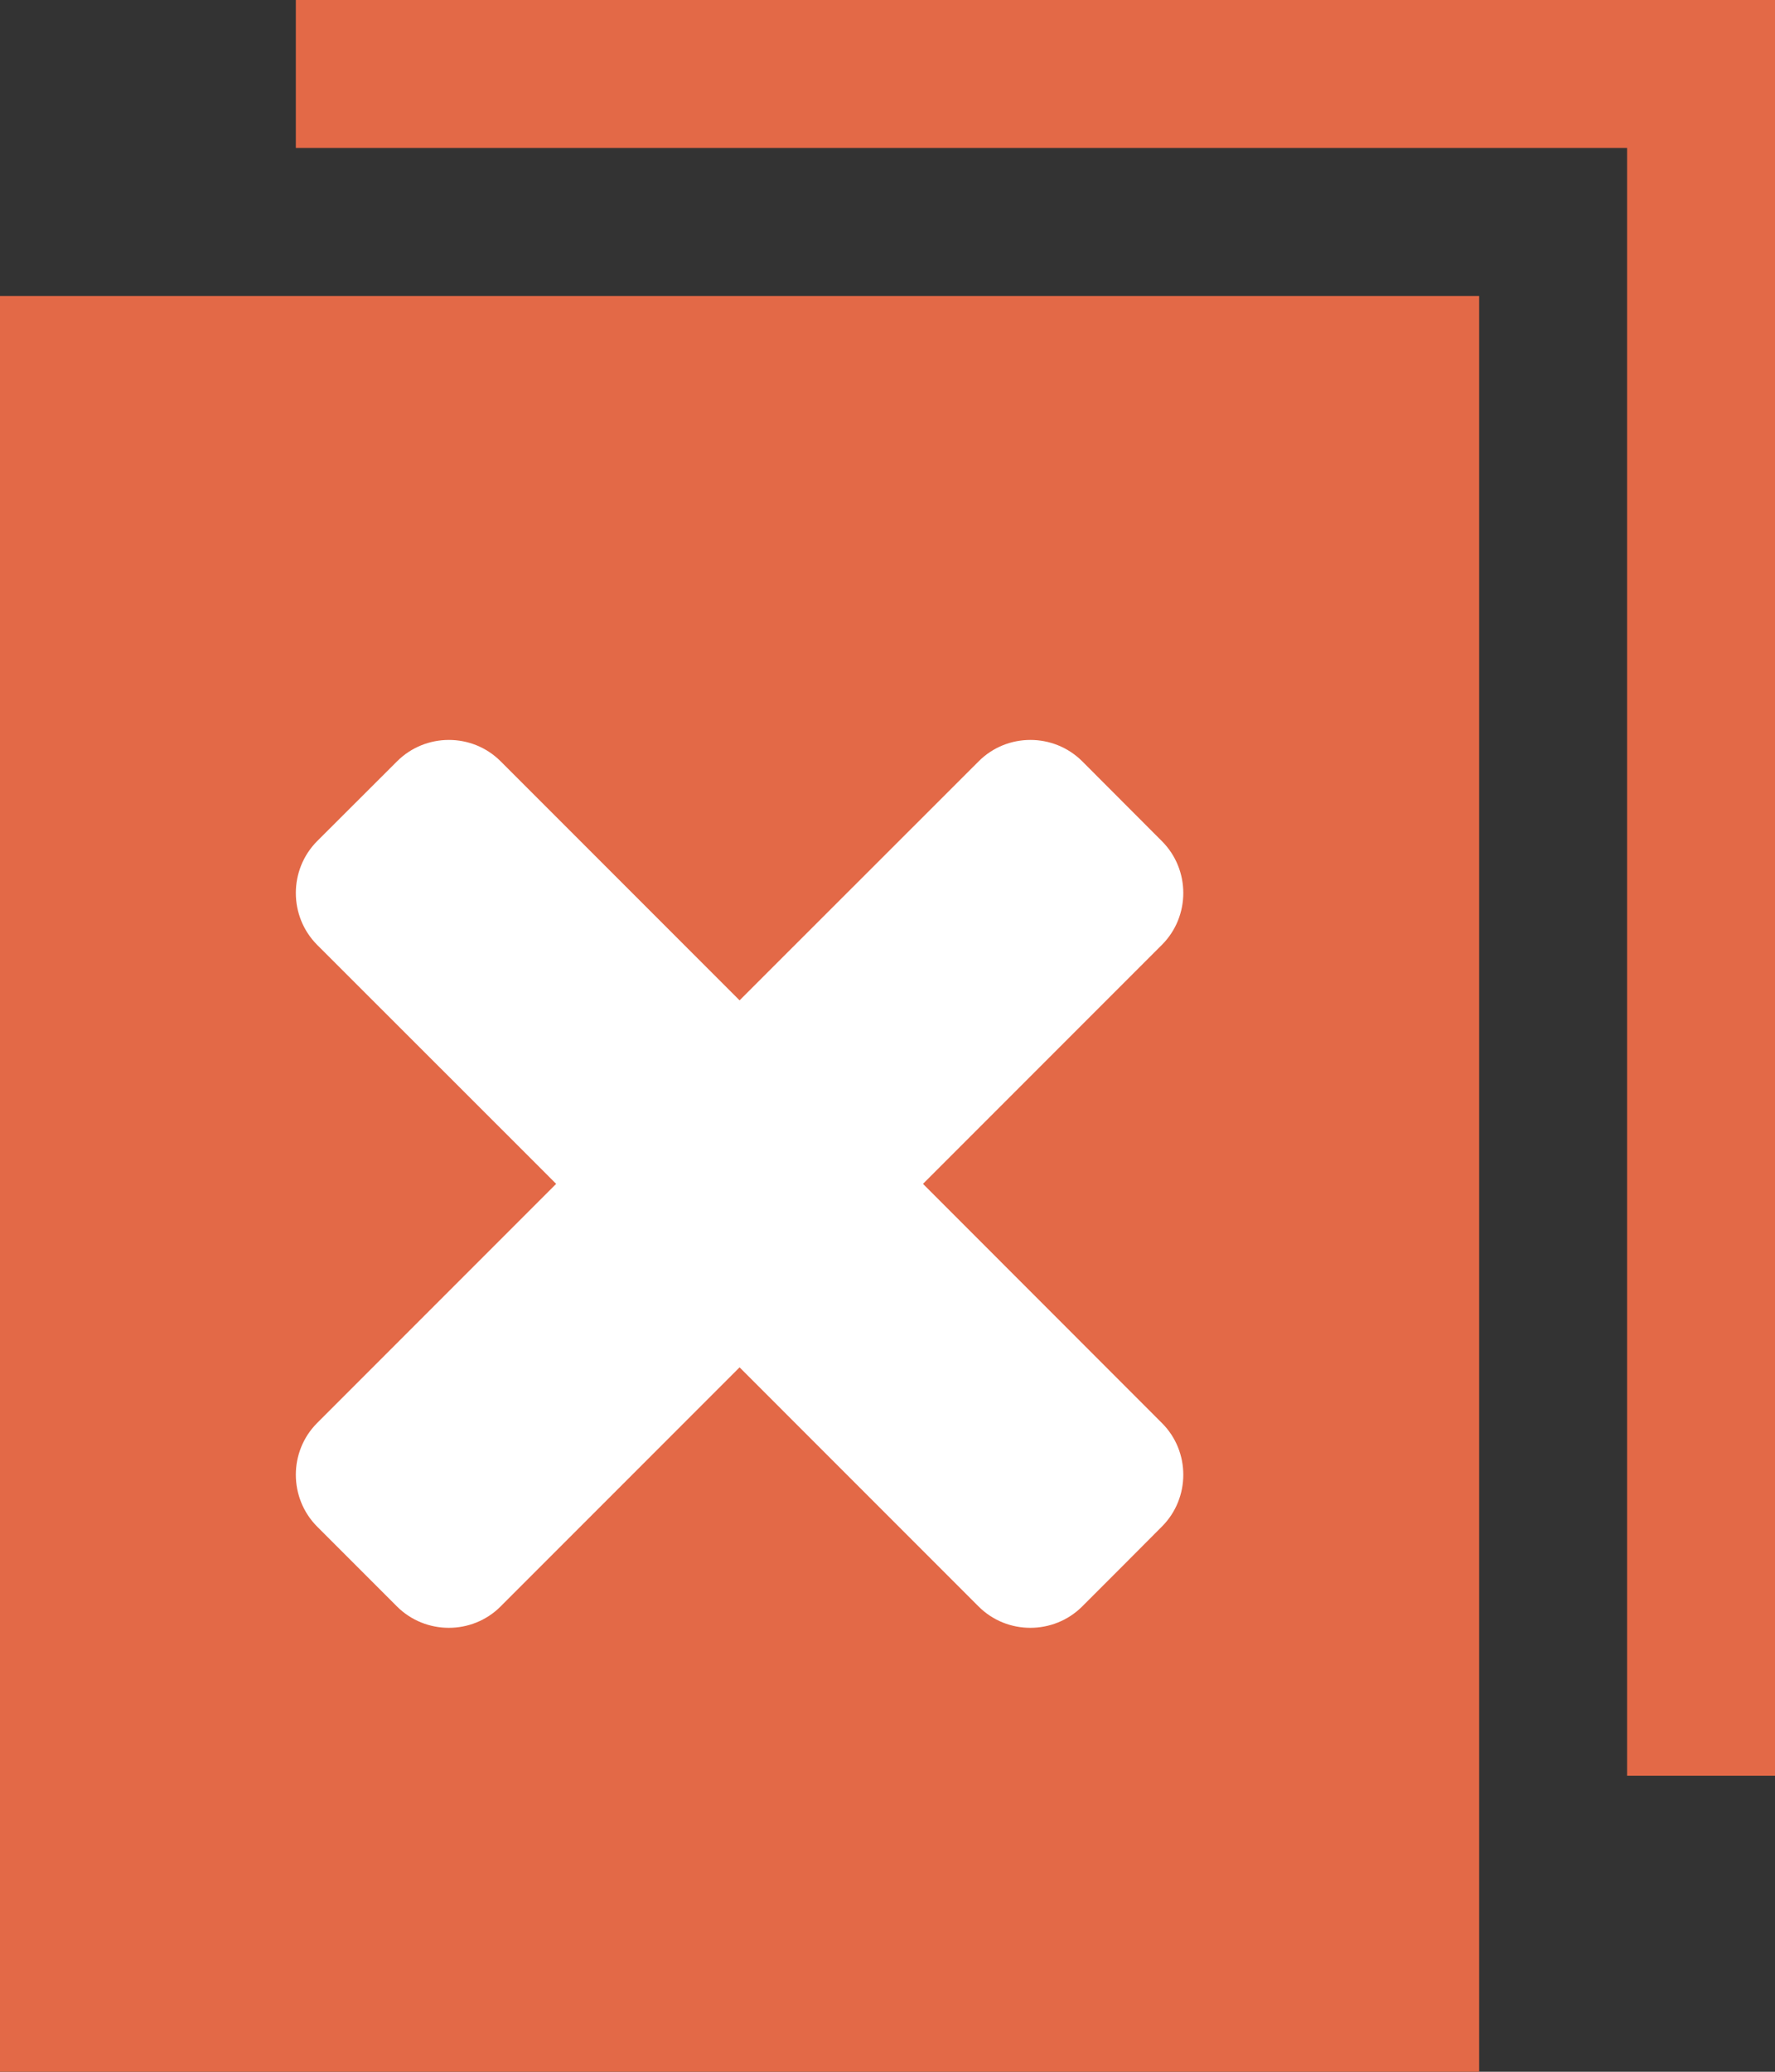 <?xml version="1.0" encoding="UTF-8"?>
<svg width="12px" height="14px" viewBox="0 0 12 14" version="1.1" xmlns="http://www.w3.org/2000/svg" xmlns:xlink="http://www.w3.org/1999/xlink">
    <rect x="0" y="0" width="12" height="14" fill="#333333" stroke="none"/>
    <!-- Generator: Sketch 46.1 (44463) - http://www.bohemiancoding.com/sketch -->
    <title>Copy</title>
    <desc>Created with Sketch.</desc>
    <defs></defs>
    <g id="Page-v2" stroke="none" stroke-width="1" fill="none" fill-rule="evenodd">
        <g id="Artboard-3" transform="translate(-453, -582)">
            <g id="Group-5-Copy-2" transform="translate(75, 549)">
                <g id="Copy" transform="translate(378, 33)">
                    <rect id="Combined-Shape" fill="#E36947" x="0" y="2" width="10" height="12"></rect>
                    <path d="M2,0 L12,0 L12,12 L11,12 L11,1 L2,1" id="Combined-Shape-Copy" fill="#E36947"></path>
                    <path d="M2.144,6.385 L3.41,7.65 L3.41,7.65 L3.76,8 L3.41,8.35 L2.144,9.616 C1.952,9.808 1.952,10.123 2.144,10.316 L2.414,10.586 L2.684,10.856 C2.877,11.048 3.192,11.048 3.384,10.856 L5,9.24 L5.35,9.59 L6.616,10.856 C6.808,11.048 7.123,11.048 7.316,10.856 L7.586,10.586 L7.855,10.316 C8.048,10.123 8.048,9.808 7.855,9.616 L6.24,8 L7.855,6.385 C8.048,6.192 8.048,5.877 7.855,5.684 L7.316,5.144 C7.123,4.952 6.808,4.952 6.616,5.145 L5.35,6.41 L5.35,6.41 L5,6.76 L3.384,5.144 C3.192,4.952 2.877,4.952 2.684,5.145 L2.144,5.684 C1.952,5.877 1.952,6.192 2.144,6.385" id="Fill-4" fill="#FFFFFF"></path>
                </g>
            </g>
        </g>
    </g>
</svg>